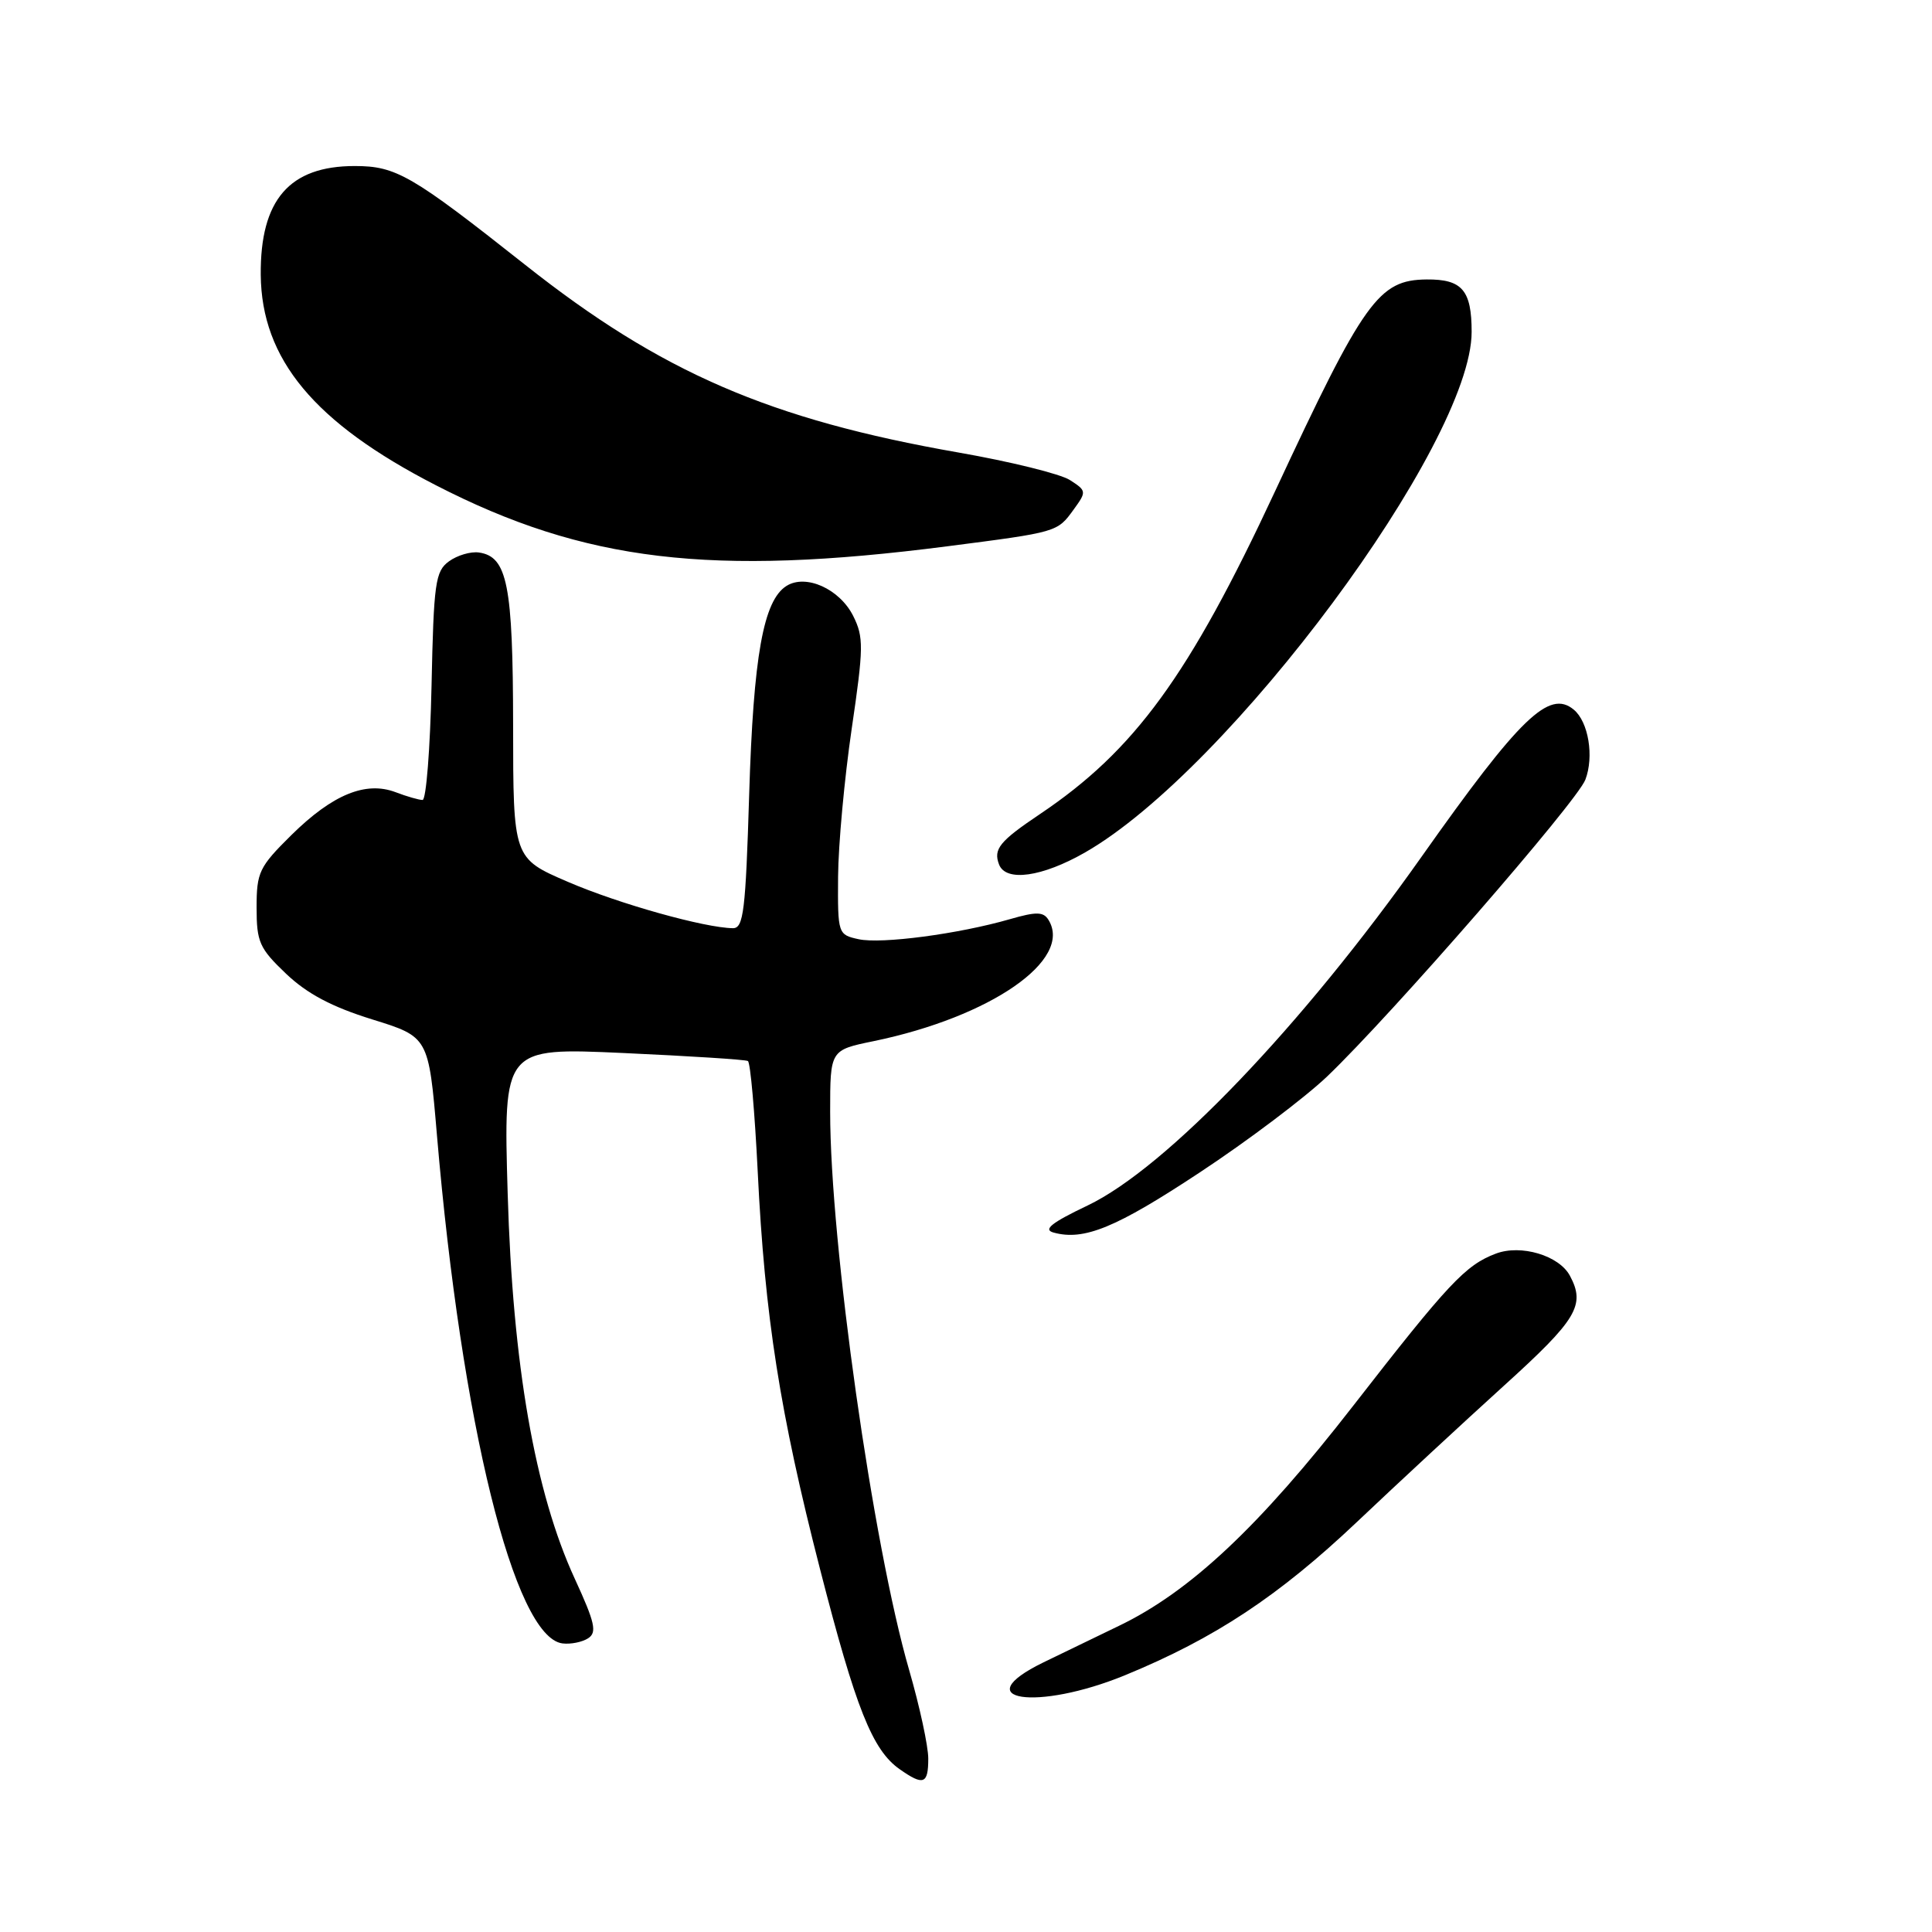 <?xml version="1.0" encoding="UTF-8" standalone="no"?>
<!DOCTYPE svg PUBLIC "-//W3C//DTD SVG 1.1//EN" "http://www.w3.org/Graphics/SVG/1.1/DTD/svg11.dtd" >
<svg xmlns="http://www.w3.org/2000/svg" xmlns:xlink="http://www.w3.org/1999/xlink" version="1.1" viewBox="0 0 256 256">
 <g >
 <path fill="currentColor"
d=" M 123.00 233.02 C 123.00 231.37 121.86 226.10 120.47 221.30 C 115.65 204.68 110.00 164.74 110.00 147.32 C 110.00 139.14 110.00 139.14 115.75 137.96 C 131.28 134.75 142.20 127.18 138.93 121.89 C 138.26 120.80 137.33 120.78 133.80 121.80 C 127.00 123.76 116.79 125.11 113.77 124.45 C 111.03 123.85 111.00 123.75 111.05 116.17 C 111.08 111.95 111.89 103.15 112.85 96.60 C 114.44 85.79 114.46 84.43 113.05 81.61 C 111.25 78.03 106.78 76.02 104.21 77.64 C 101.15 79.57 99.83 86.93 99.27 105.25 C 98.80 120.71 98.52 123.00 97.12 122.99 C 93.38 122.95 81.99 119.76 75.25 116.85 C 68.00 113.73 68.00 113.73 67.99 96.11 C 67.97 77.50 67.23 73.76 63.47 73.21 C 62.38 73.05 60.59 73.58 59.49 74.38 C 57.68 75.70 57.47 77.21 57.18 90.92 C 57.00 99.21 56.47 106.00 55.99 106.00 C 55.52 106.00 53.91 105.54 52.42 104.97 C 48.46 103.47 44.07 105.27 38.63 110.63 C 34.34 114.87 34.00 115.56 34.00 120.25 C 34.00 124.83 34.37 125.66 37.91 129.03 C 40.70 131.68 43.96 133.41 49.30 135.07 C 56.79 137.39 56.79 137.39 57.90 150.45 C 61.15 188.61 68.14 216.93 74.52 217.76 C 75.61 217.90 77.15 217.59 77.93 217.08 C 79.13 216.31 78.84 215.01 76.16 209.19 C 70.88 197.73 67.93 180.82 67.27 158.16 C 66.70 138.81 66.70 138.81 82.60 139.53 C 91.35 139.93 98.77 140.40 99.10 140.59 C 99.43 140.78 100.01 147.36 100.40 155.22 C 101.34 174.47 103.34 187.20 108.66 207.92 C 113.40 226.40 115.60 231.90 119.21 234.43 C 122.37 236.65 123.00 236.41 123.00 233.02 Z  M 149.11 221.96 C 160.98 217.08 169.45 211.47 179.81 201.66 C 185.14 196.61 193.89 188.50 199.25 183.64 C 208.98 174.83 210.11 172.94 208.02 169.04 C 206.59 166.36 201.53 164.85 198.21 166.11 C 194.18 167.63 191.91 170.06 179.30 186.28 C 166.87 202.28 157.69 210.90 148.27 215.43 C 145.10 216.96 140.59 219.14 138.25 220.28 C 127.90 225.33 137.37 226.79 149.11 221.96 Z  M 158.98 155.35 C 165.32 151.17 172.91 145.44 175.86 142.63 C 184.41 134.45 208.96 106.23 210.07 103.31 C 211.24 100.24 210.48 95.64 208.53 94.03 C 205.27 91.32 201.40 95.07 188.38 113.50 C 172.53 135.95 154.49 154.79 144.10 159.74 C 139.32 162.02 138.18 162.93 139.60 163.32 C 143.64 164.43 147.87 162.69 158.98 155.35 Z  M 143.80 112.94 C 162.92 101.98 195.00 58.77 195.00 43.98 C 195.00 38.46 193.74 36.99 189.05 37.03 C 182.67 37.09 180.77 39.74 168.95 65.10 C 157.56 89.55 150.35 99.44 137.80 107.87 C 132.44 111.47 131.60 112.51 132.38 114.55 C 133.28 116.89 138.10 116.21 143.80 112.94 Z  M 125.50 72.39 C 140.16 70.50 140.09 70.52 142.27 67.51 C 143.99 65.14 143.98 65.03 141.77 63.61 C 140.52 62.80 133.88 61.16 127.00 59.96 C 101.98 55.58 87.59 49.34 69.60 35.10 C 54.54 23.19 52.49 22.00 47.00 22.00 C 38.34 22.00 34.47 26.49 34.55 36.41 C 34.65 47.60 41.65 56.02 57.74 64.29 C 77.43 74.42 94.21 76.42 125.50 72.39 Z "/>
</g>
</svg>